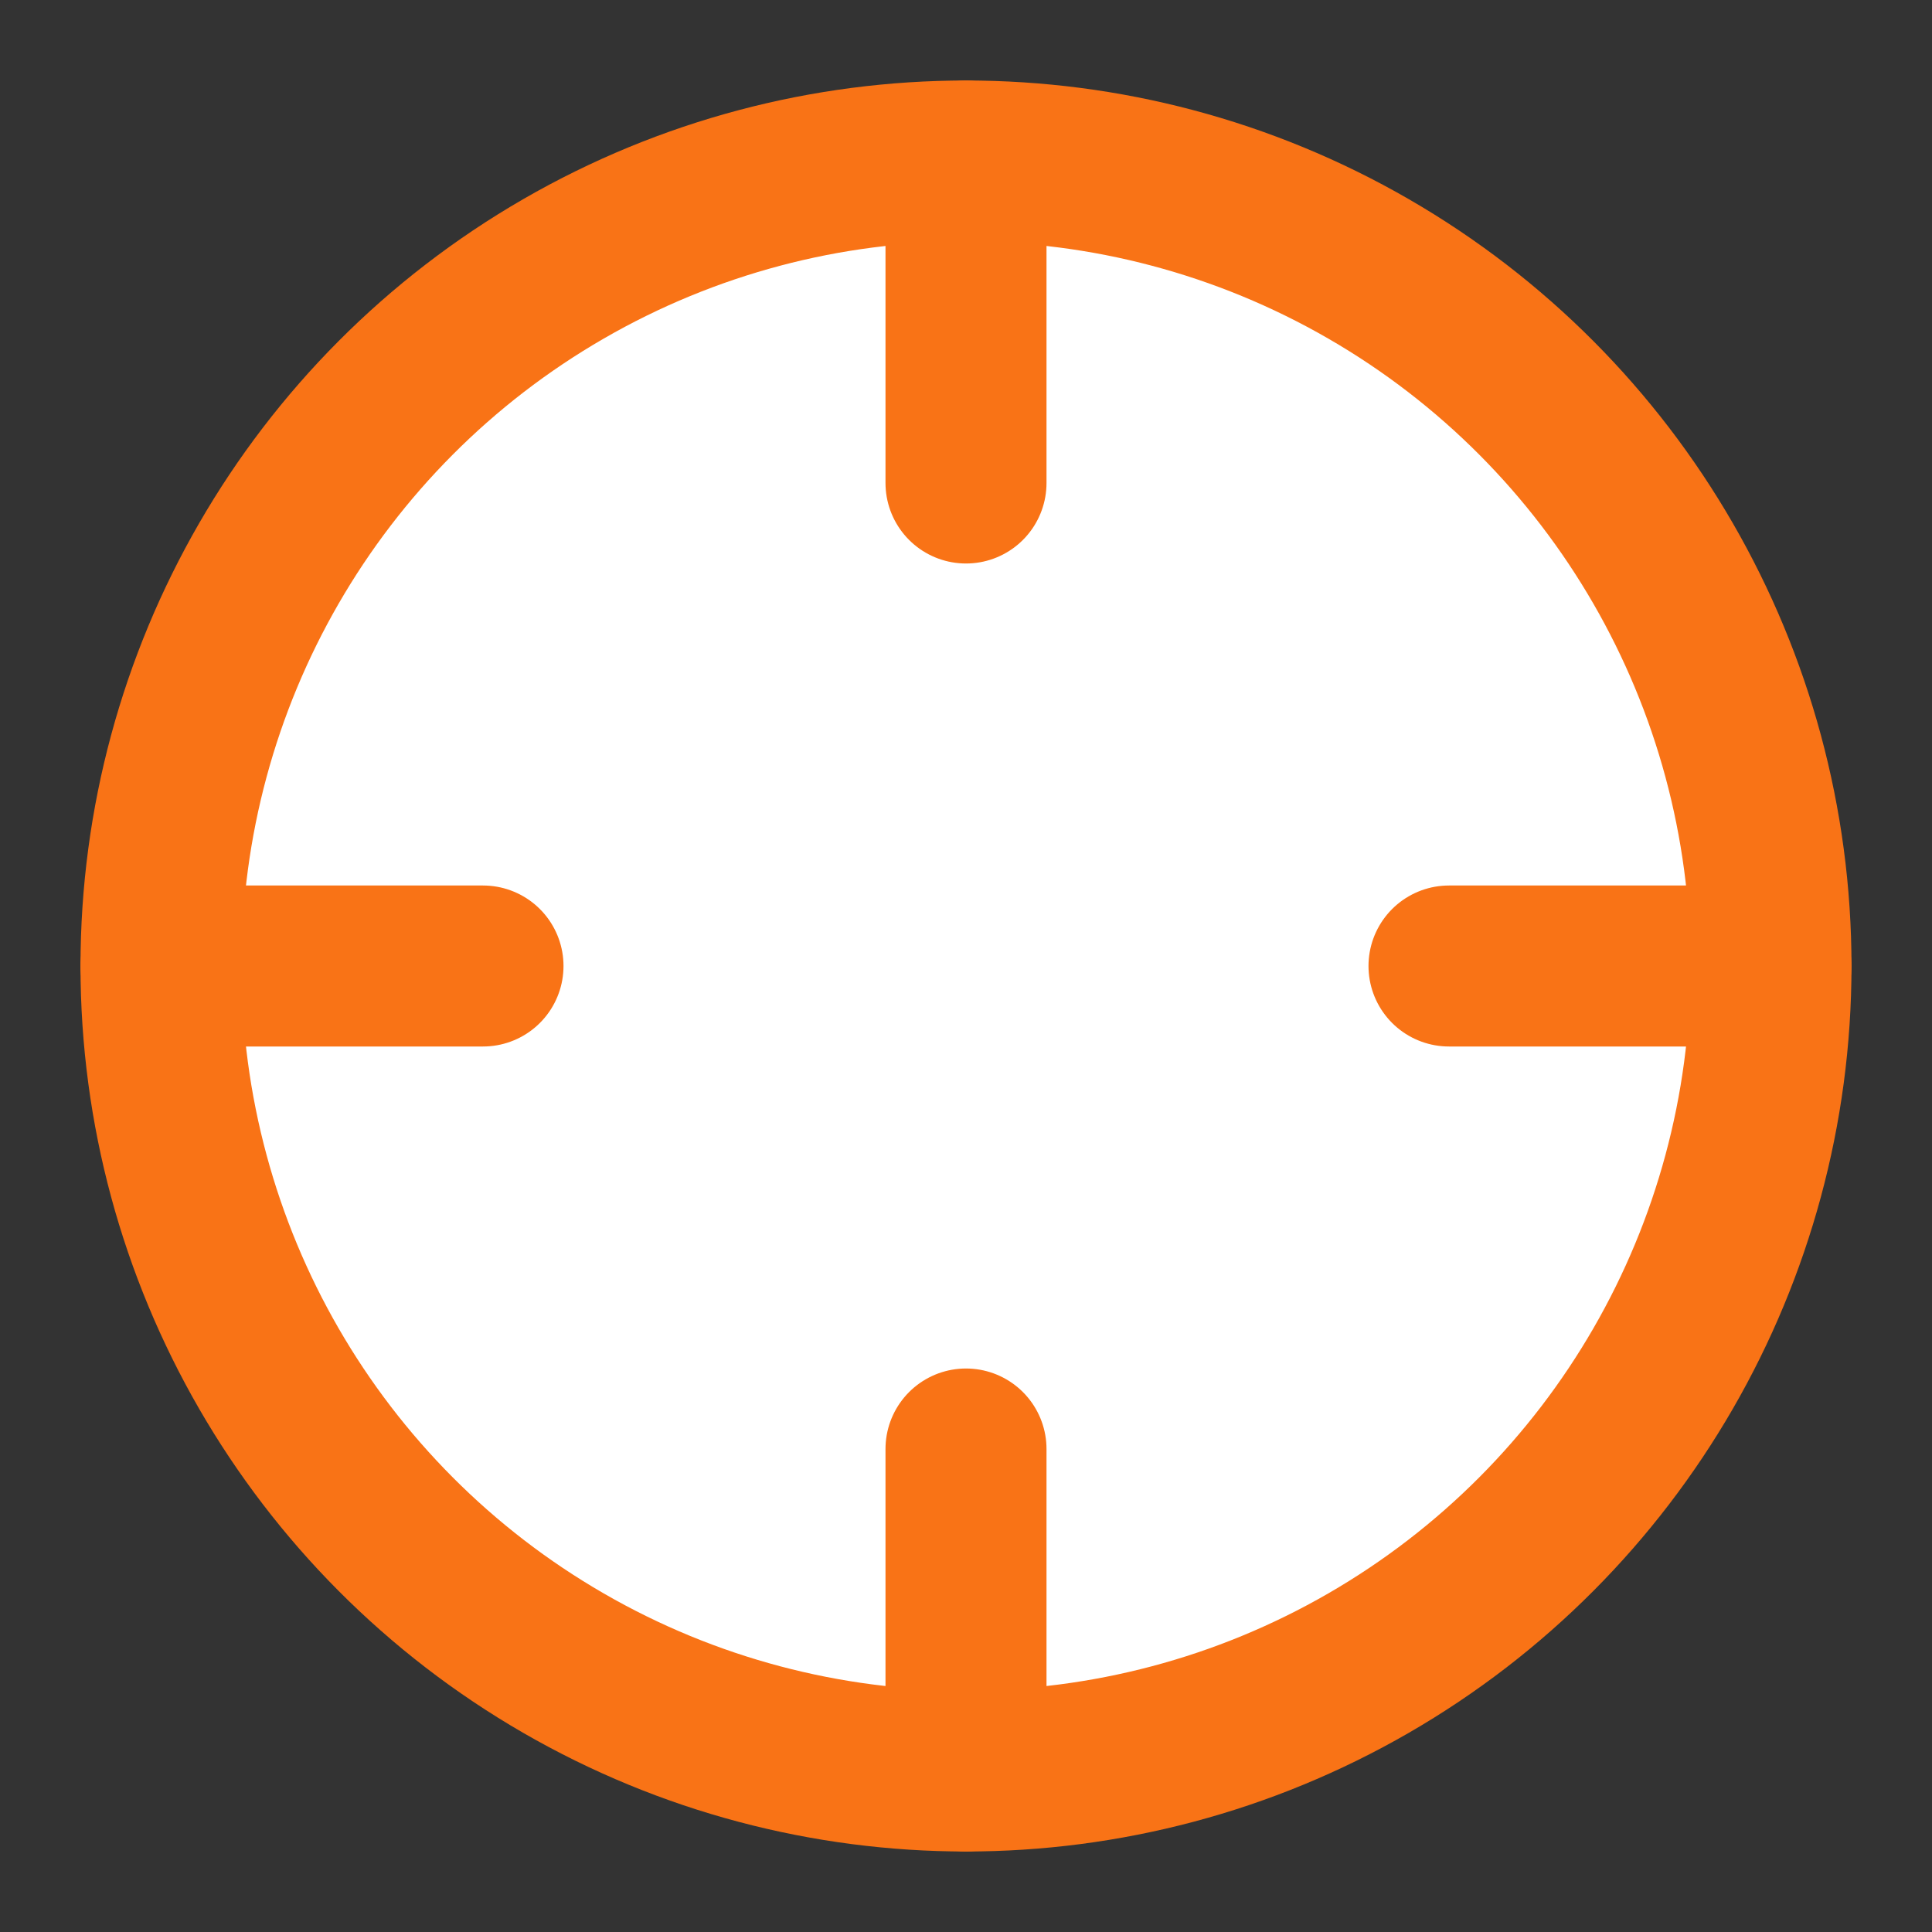 <svg xmlns="http://www.w3.org/2000/svg" width="48" height="48" viewBox="0 0 24 24" fill="#FFFFFF" stroke="#f97316" stroke-width="2" stroke-linecap="round" stroke-linejoin="round" class="lucide lucide-crosshair"><rect x="0" y="0" width="24" height="24" fill="#333333" stroke="none"/><circle cx="12" cy="12" r="10"/><line x1="22" x2="18" y1="12" y2="12"/><line x1="6" x2="2" y1="12" y2="12"/><line x1="12" x2="12" y1="6" y2="2"/><line x1="12" x2="12" y1="22" y2="18"/></svg>